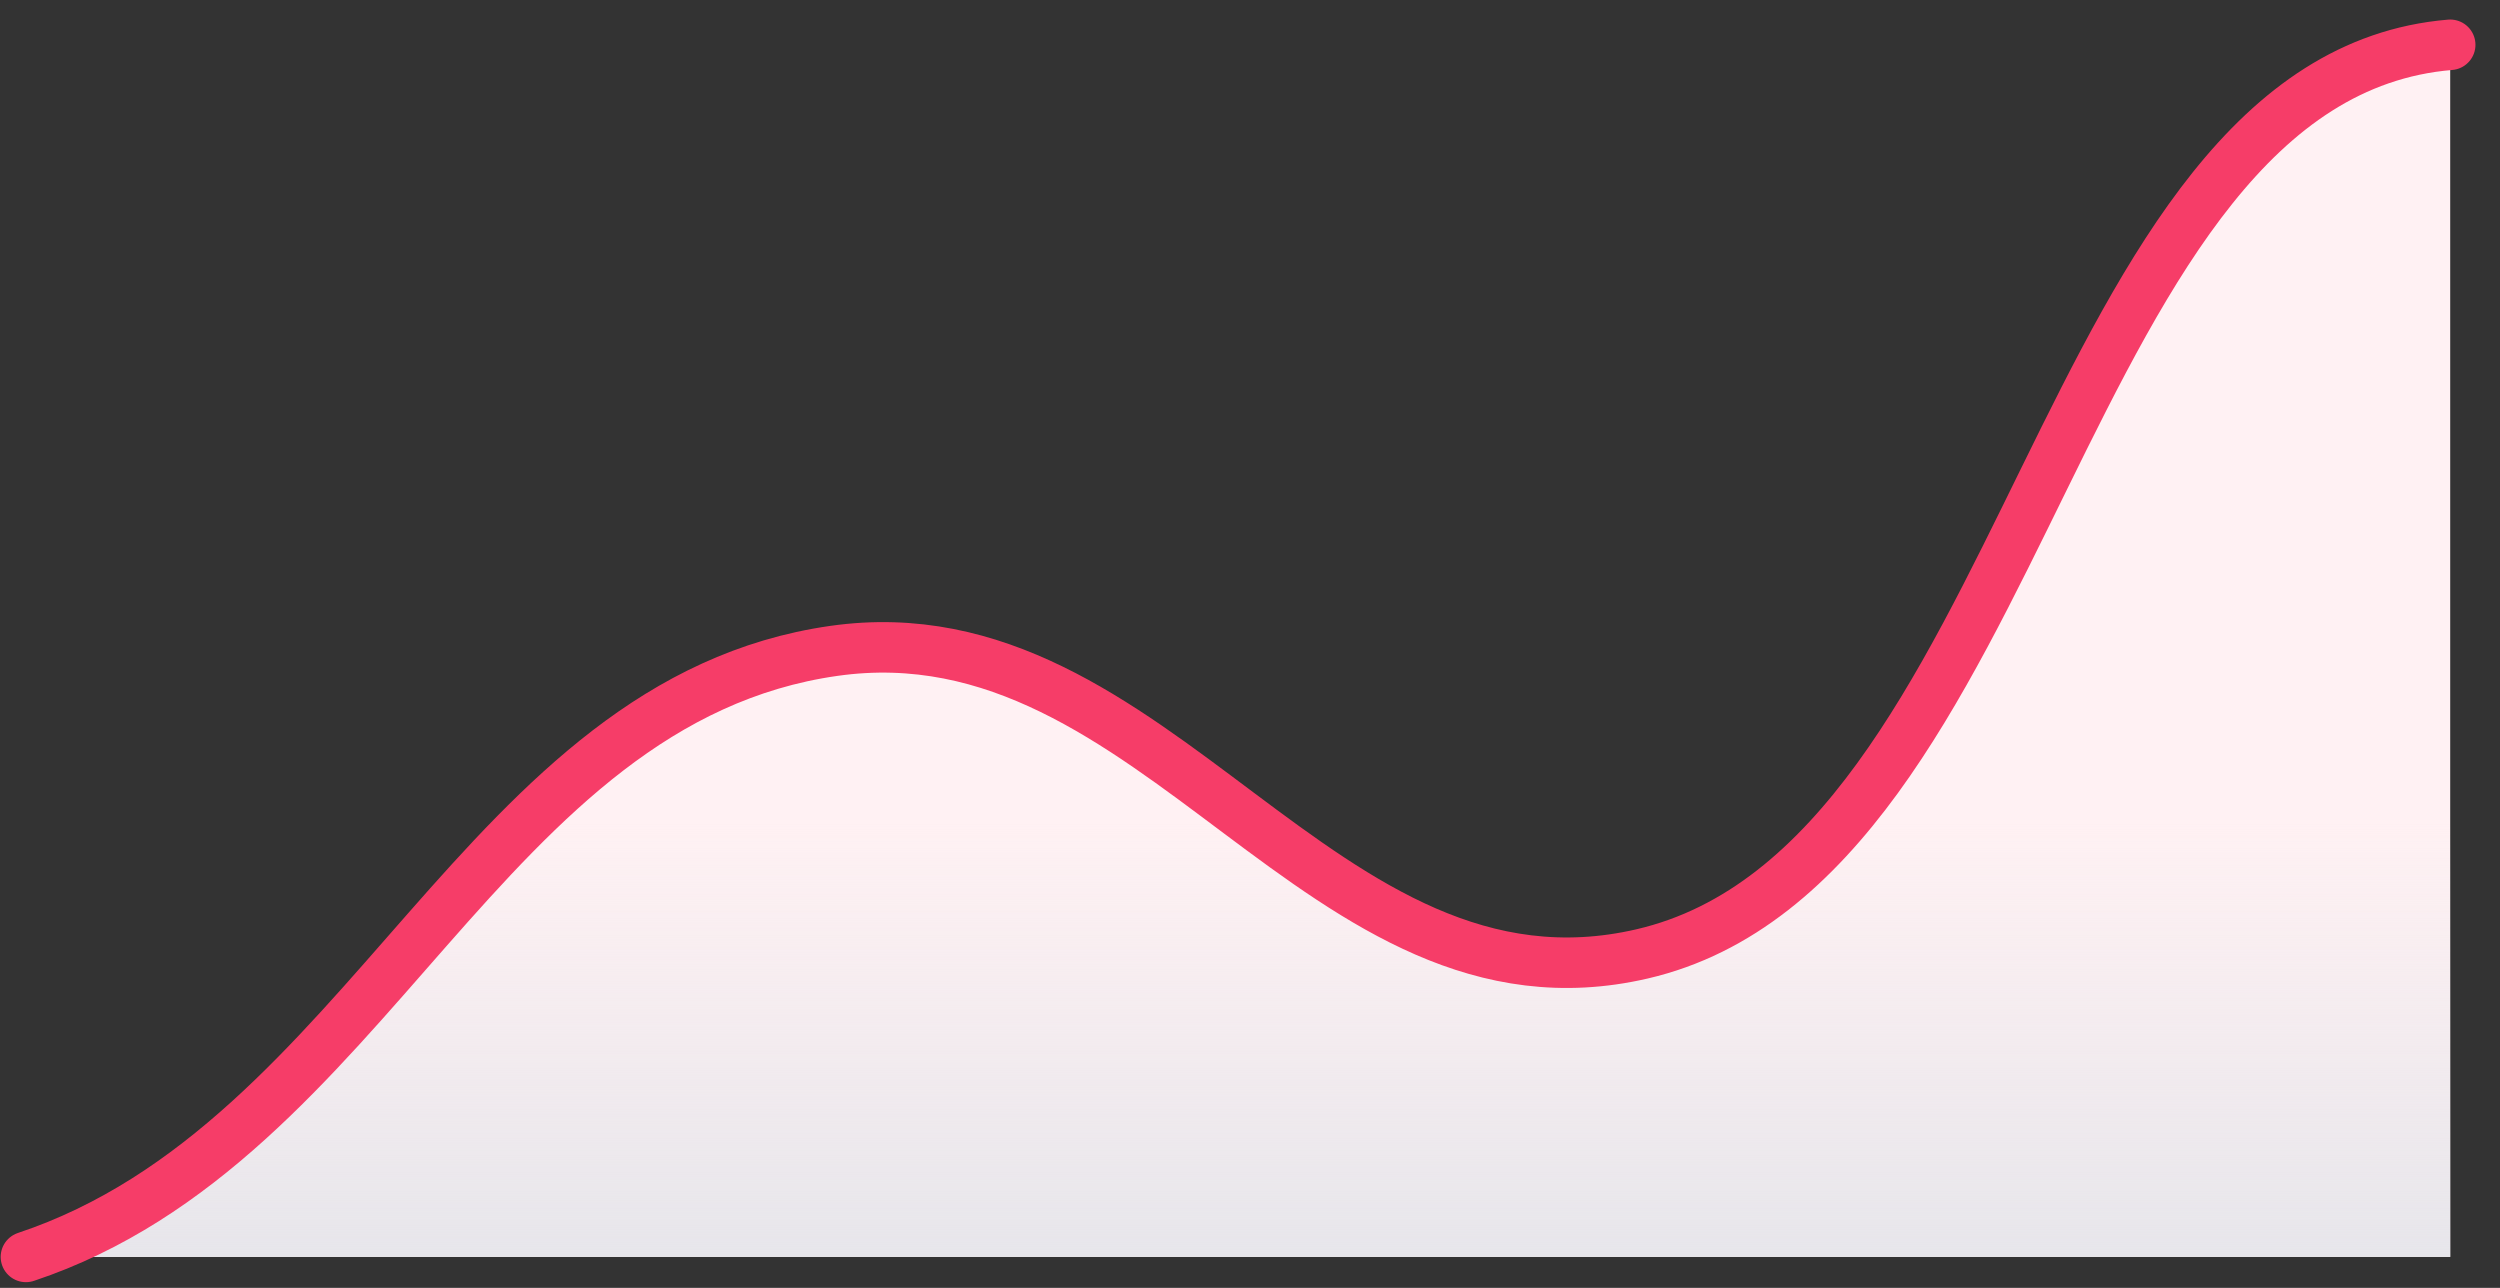 <svg width="99" height="51" viewBox="0 0 99 51" fill="none" xmlns="http://www.w3.org/2000/svg">
<rect x="0" y="0" width="99" height="51" fill="#333333" stroke="none"/>
<path d="M97.028 1.774C81.43 3.074 80.465 34.19 65.028 37.774C52.298 40.729 45.852 23.954 33.028 25.774C19.118 27.748 14.667 45.228 1.027 49.774H97.028V1.774Z" fill="#FFF1F3"/>
<path d="M97.028 1.774C81.43 3.074 80.465 34.19 65.028 37.774C52.298 40.729 45.852 23.954 33.028 25.774C19.118 27.748 14.667 45.228 1.027 49.774H97.028V1.774Z" fill="url(#paint0_linear_1023_6810)"/>
<path d="M1.027 49.774C14.667 45.228 19.118 27.748 33.028 25.774C45.852 23.954 52.298 40.729 65.028 37.774C80.465 34.19 81.43 3.074 97.028 1.774" stroke="#F63D68" stroke-width="2" stroke-linecap="round" stroke-linejoin="round"/>
<defs>
<linearGradient id="paint0_linear_1023_6810" x1="49.028" y1="1.774" x2="49.028" y2="49.774" gradientUnits="userSpaceOnUse">
<stop offset="0.641" stop-color="#E7E6EB" stop-opacity="0"/>
<stop offset="1" stop-color="#E7E6EB"/>
</linearGradient>
</defs>
</svg>
